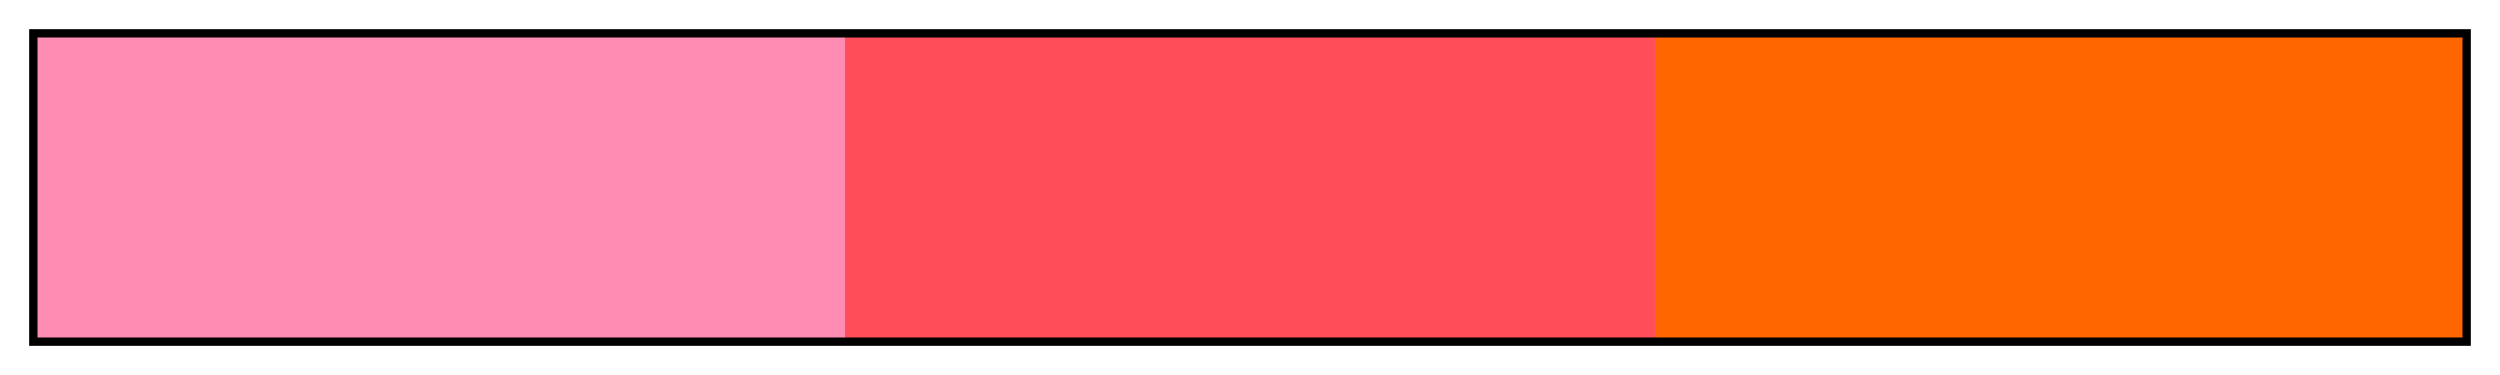 <?xml version="1.0" encoding="UTF-8"?>
<svg xmlns="http://www.w3.org/2000/svg" version="1.1" width="300px" height="45px" viewBox="0 0 300 45">
  <g>
    <defs>
      <linearGradient id="Vermillion Analogous 07a" gradientUnits="objectBoundingBox" spreadMethod="pad" x1="0%" x2="100%" y1="0%" y2="0%">
        <stop offset="0.00%" stop-color="rgb(255,140,178)" stop-opacity="1"/>
        <stop offset="16.67%" stop-color="rgb(255,140,178)" stop-opacity="1"/>
        <stop offset="33.33%" stop-color="rgb(255,140,178)" stop-opacity="1"/>
        <stop offset="33.33%" stop-color="rgb(255,77,89)" stop-opacity="1"/>
        <stop offset="50.00%" stop-color="rgb(255,77,89)" stop-opacity="1"/>
        <stop offset="66.67%" stop-color="rgb(255,77,89)" stop-opacity="1"/>
        <stop offset="66.67%" stop-color="rgb(255,102,0)" stop-opacity="1"/>
        <stop offset="83.33%" stop-color="rgb(255,102,0)" stop-opacity="1"/>
        <stop offset="100.00%" stop-color="rgb(255,102,0)" stop-opacity="1"/>
      </linearGradient>
    </defs>
    <rect fill="url(#Vermillion Analogous 07a)" x="4" y="4" width="292" height="37" stroke="black" stroke-width="1"/>
  </g>
</svg>
